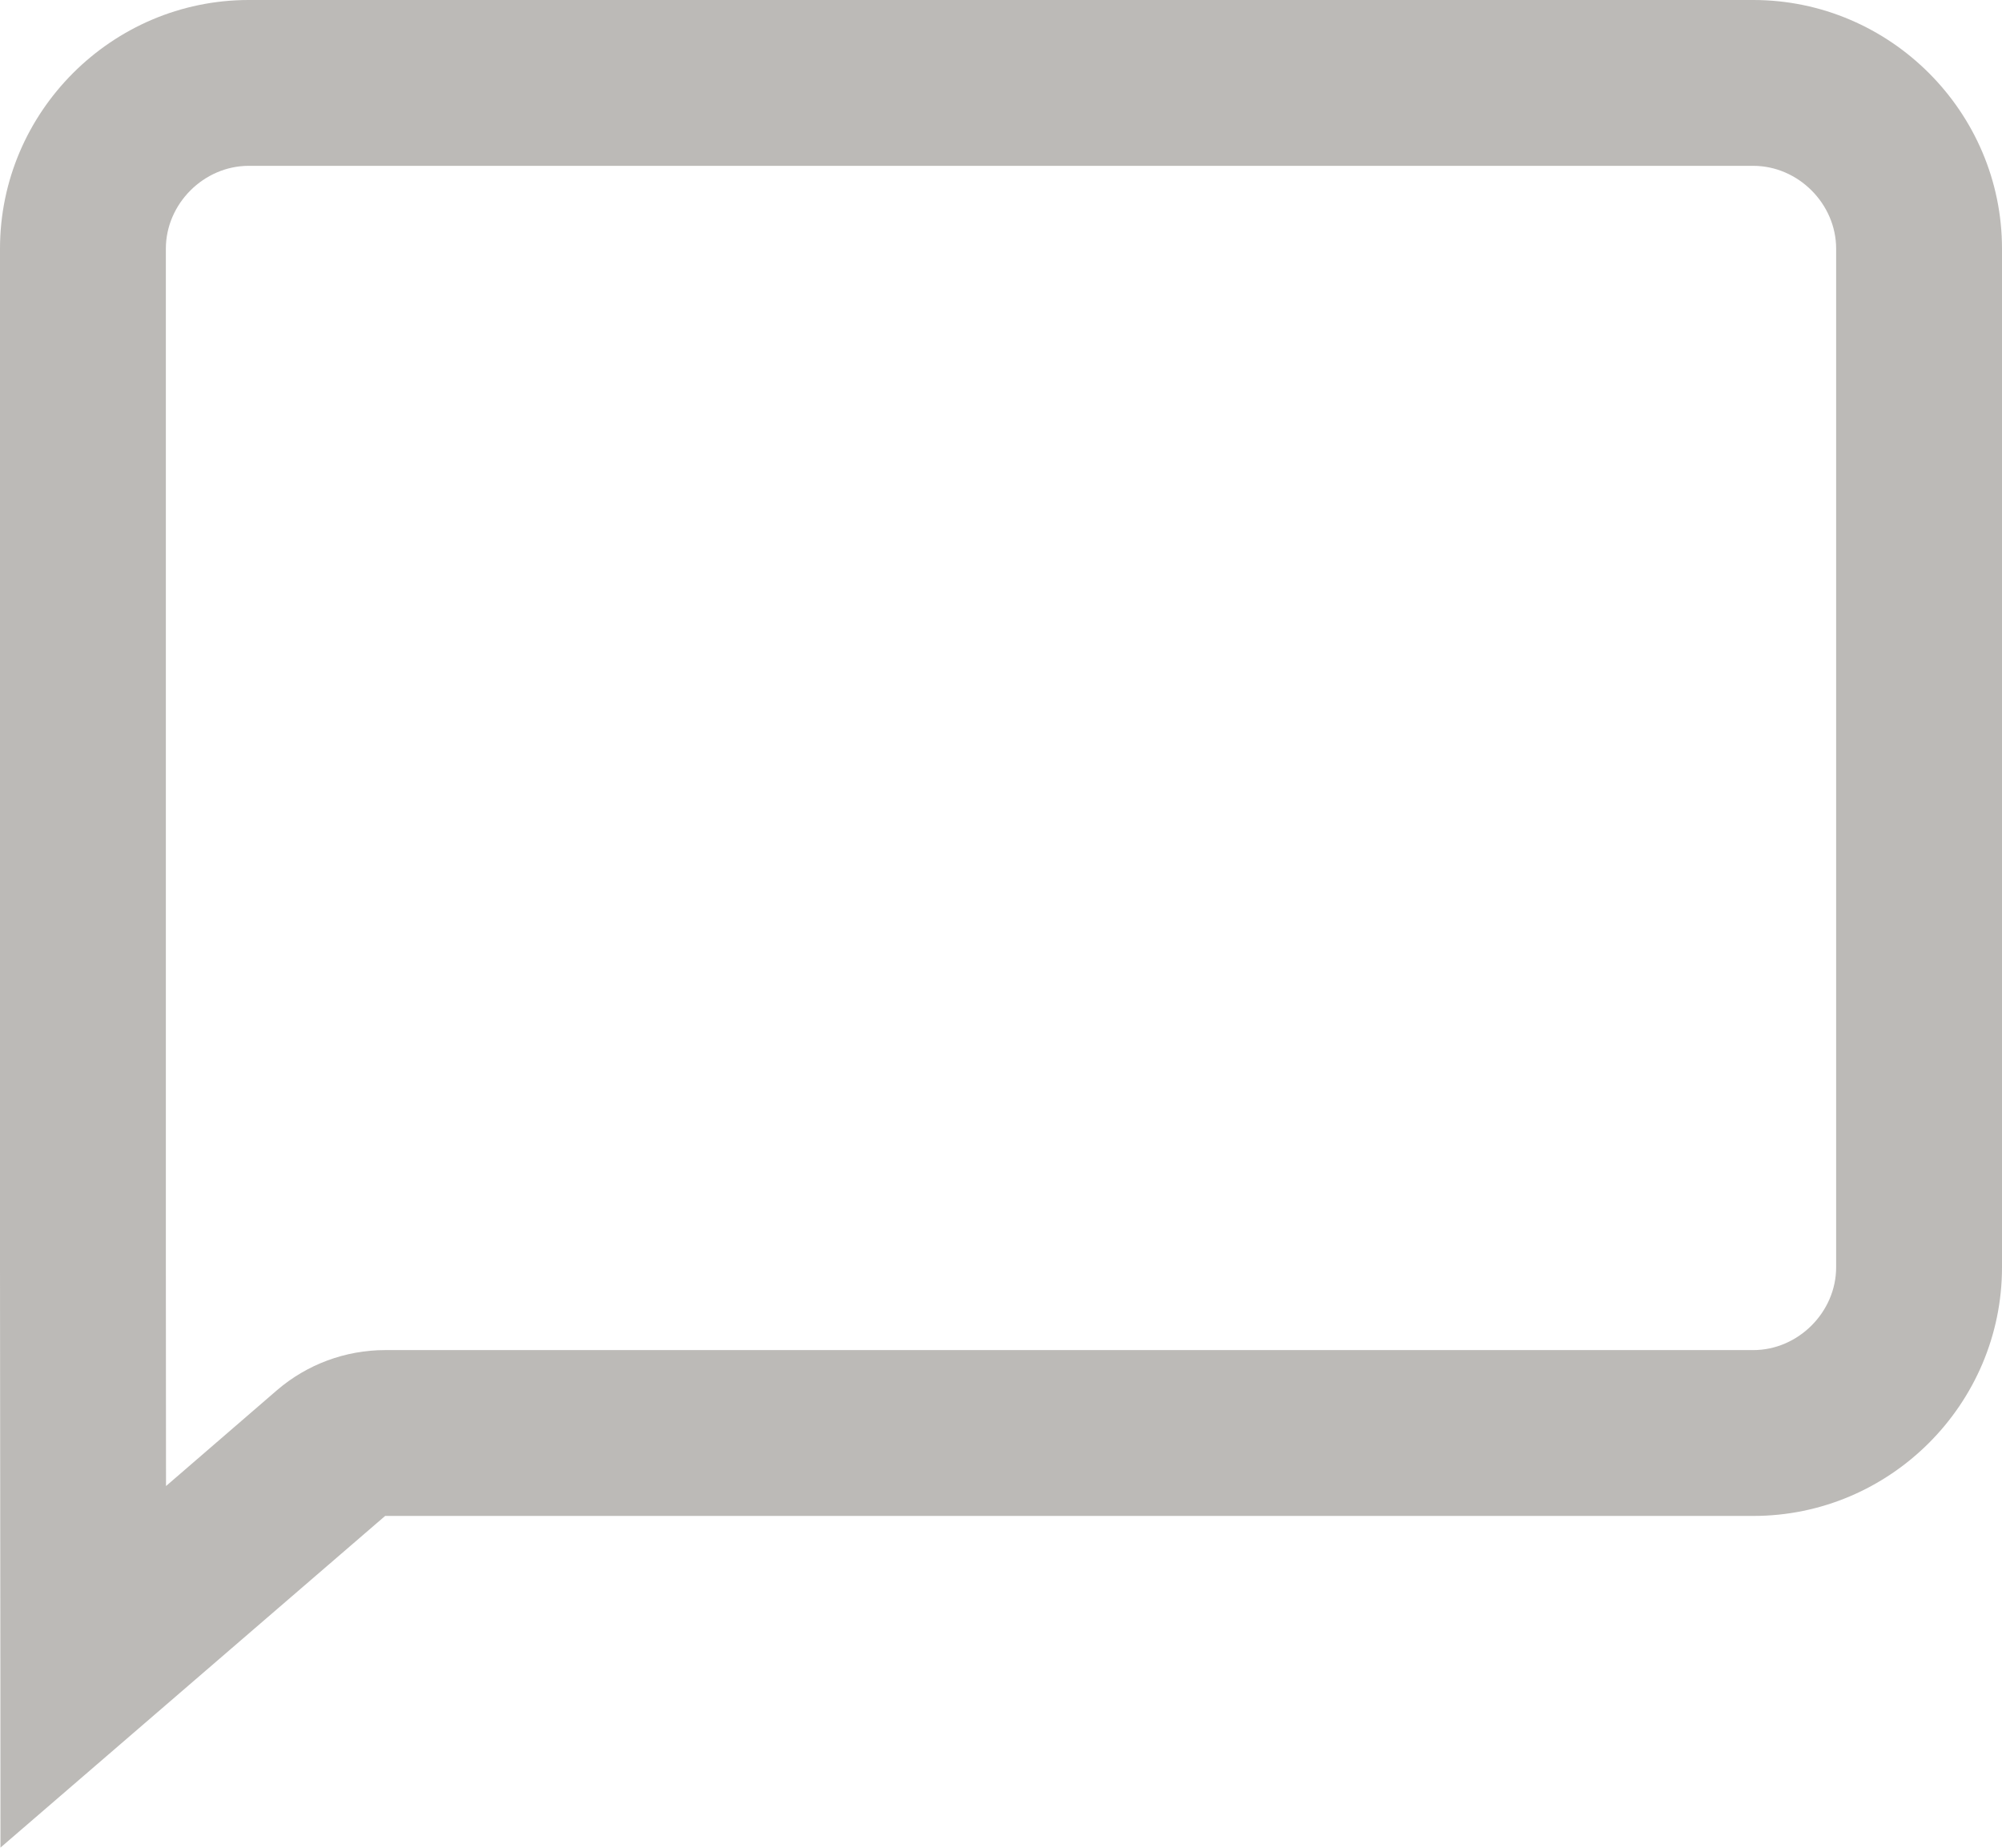 <?xml version="1.0" encoding="utf-8"?>
<!-- Generator: Adobe Illustrator 18.0.0, SVG Export Plug-In . SVG Version: 6.00 Build 0)  -->
<!DOCTYPE svg PUBLIC "-//W3C//DTD SVG 1.1//EN" "http://www.w3.org/Graphics/SVG/1.1/DTD/svg11.dtd">
<svg version="1.1" id="Layer_1" xmlns="http://www.w3.org/2000/svg" xmlns:xlink="http://www.w3.org/1999/xlink" x="0px" y="0px"
	 width="13px" height="12px" viewBox="0 0 13 12" style="enable-background:new 0 0 13 12;" xml:space="preserve">
<path style="fill:#BCBAB7;" d="M11.385,1.077c0.292,0,0.538,0.247,0.538,0.538v6.615c0,0.292-0.247,0.538-0.538,0.538
	H2.501c-0.258,0-0.508,0.093-0.703,0.261L1.078,9.651c0-0.002,0-0.005,0-0.007L1.077,8.23v-6.615
	c0-0.292,0.247-0.538,0.538-0.538H11.385 M11.385,0H1.615C0.727,0,0,0.727,0,1.615v6.615
	c0,0.888,0.003,2.28,0.003,3.769l2.498-2.154h8.883C12.273,9.846,13,9.119,13,8.23v-6.615
	C13,0.727,12.273,0,11.385,0L11.385,0z"/>
</svg>
